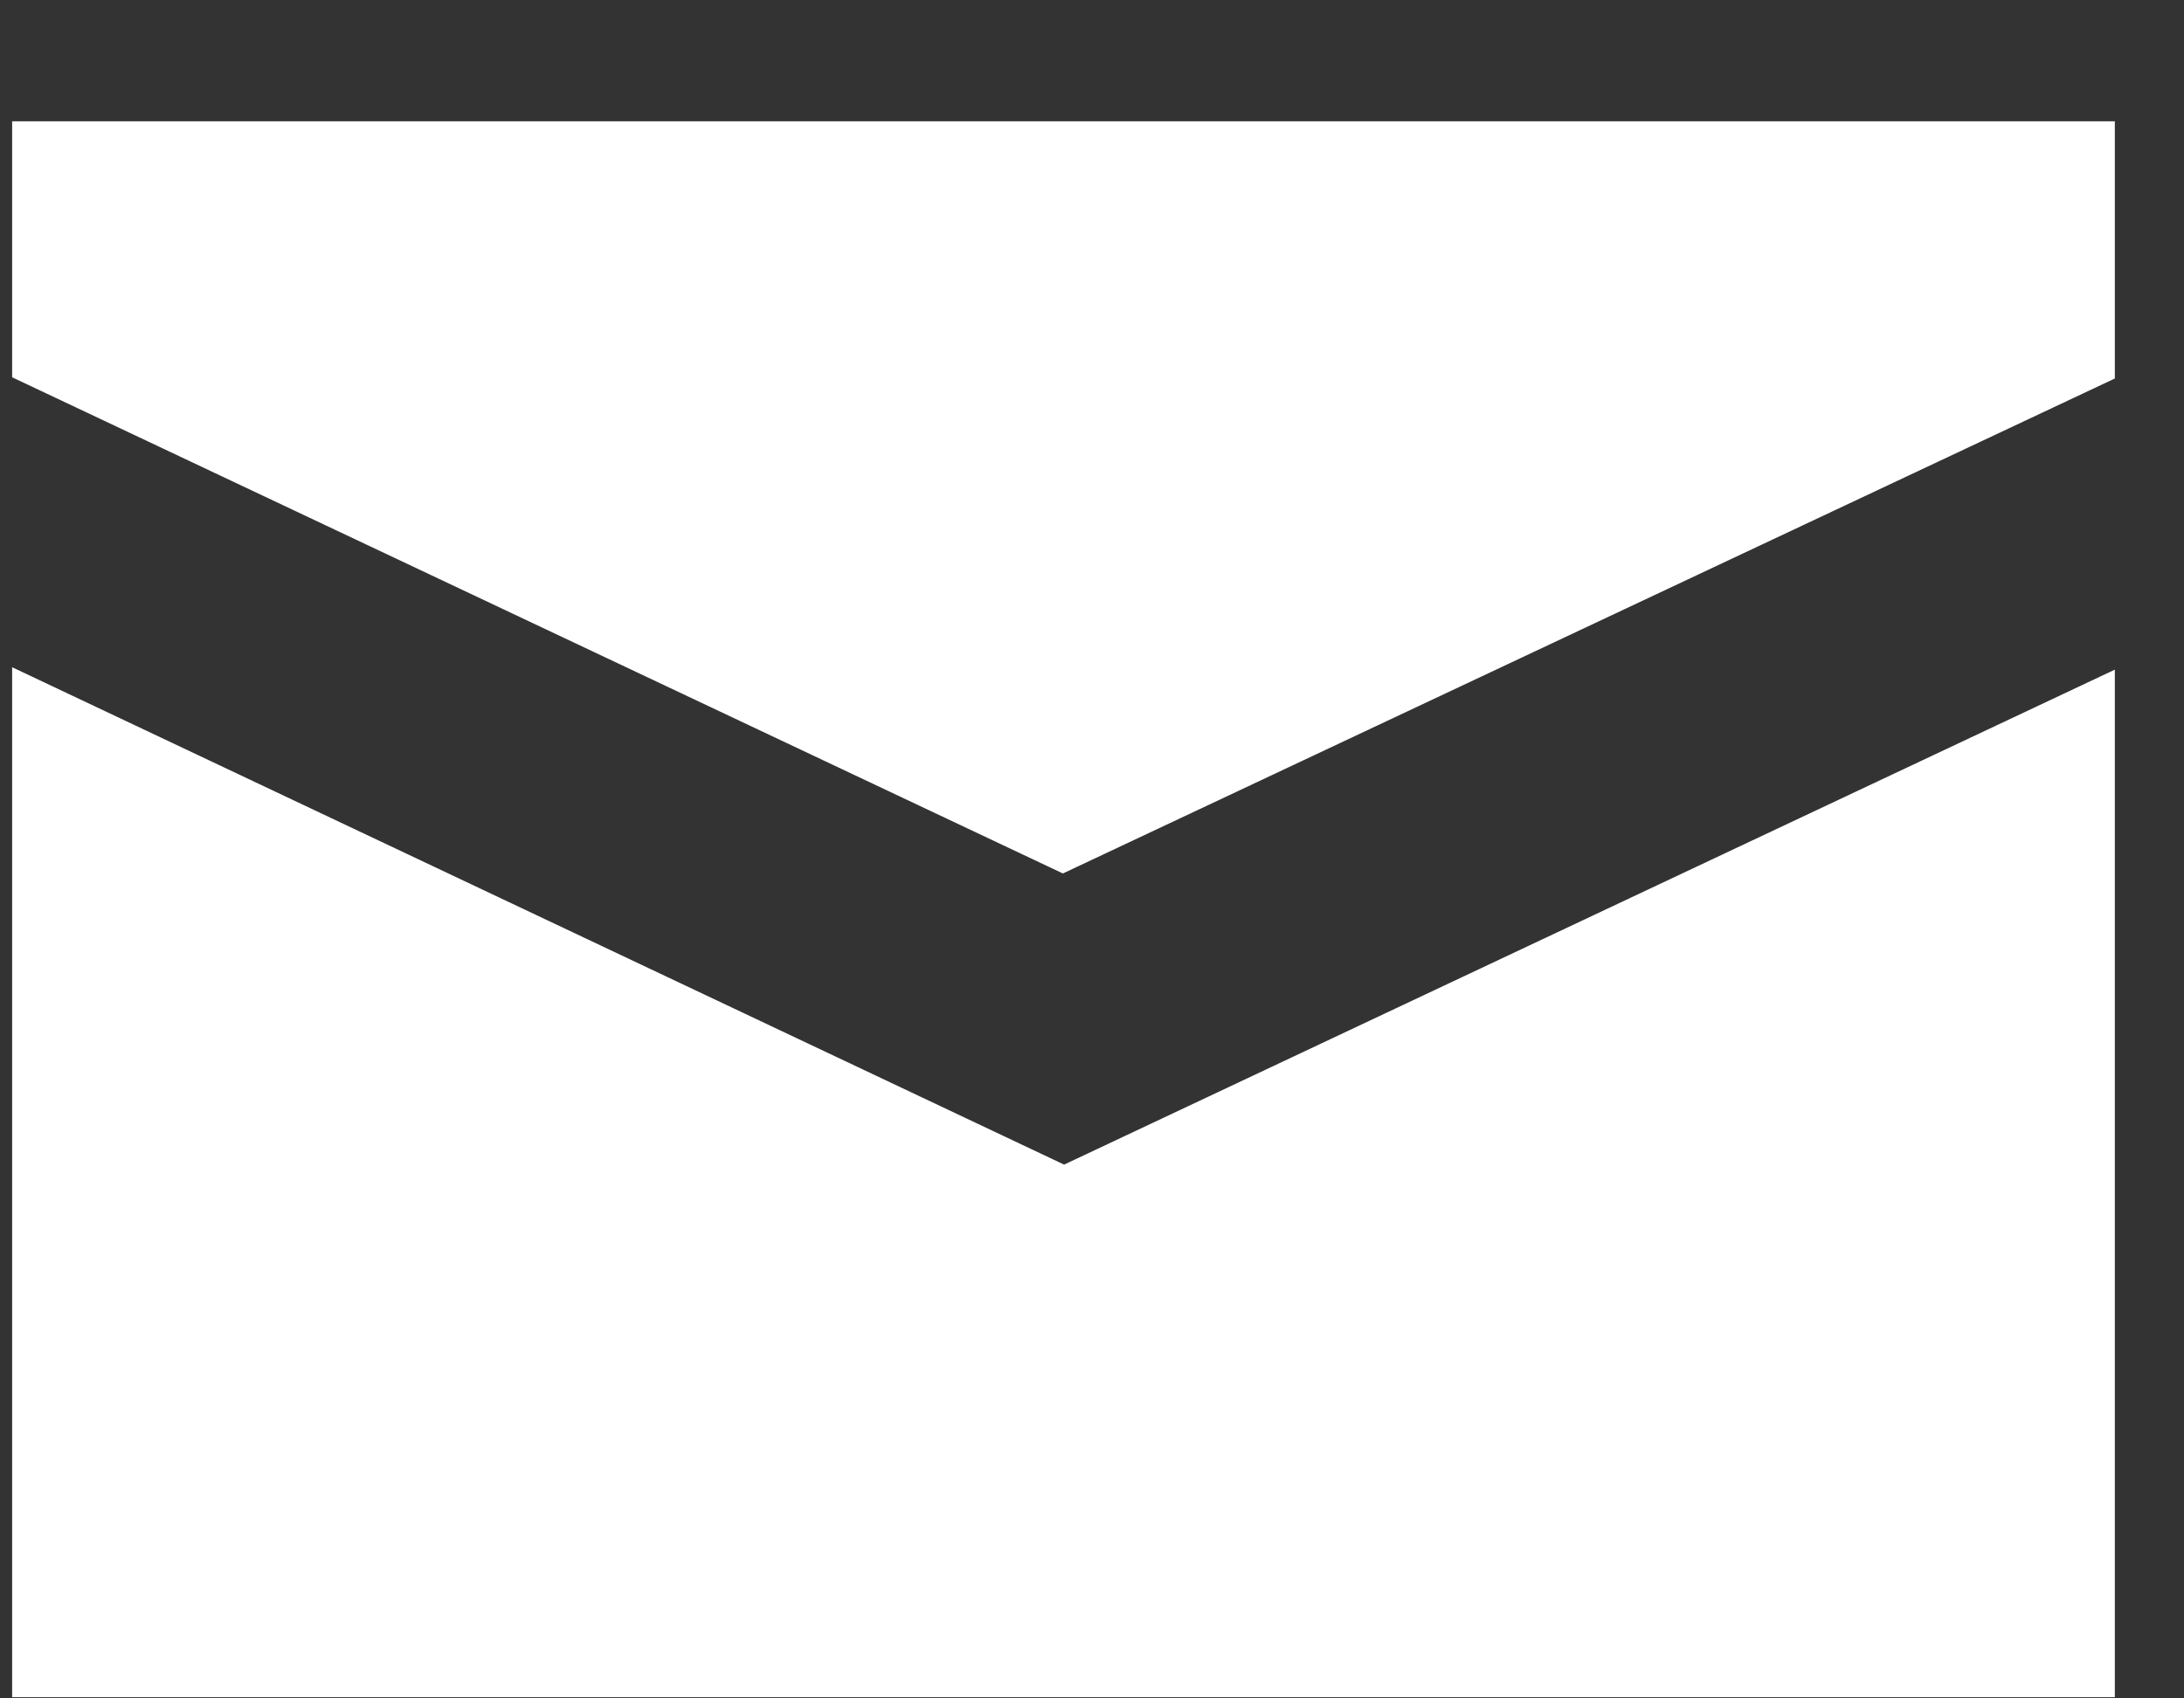 <svg xmlns="http://www.w3.org/2000/svg" viewBox="0 0 18 14" width="18" height="14">
	<rect x="0" y="0" width="18" height="14" fill="#333333" stroke="none"/>
	<defs>
		<clipPath clipPathUnits="userSpaceOnUse" id="cp1">
			<path d="M-285 -20L1081 -20L1081 4064L-285 4064Z" />
		</clipPath>
	</defs>
	<style>
		tspan { white-space:pre }
		.shp0 { fill: #ffffff } 
	</style>
	<g id="Haley Premium – 2" clip-path="url(#cp1)">
		<g id="Group 3116">
			<path id="mail" class="shp0" d="M8.76 7.2L17.43 3.12L17.43 1L0.1 1L0.1 3.11L8.76 7.2ZM8.77 9.6L0.1 5.5L0.1 13.99L17.43 13.99L17.43 5.52L8.77 9.6Z" />
		</g>
	</g>
</svg>